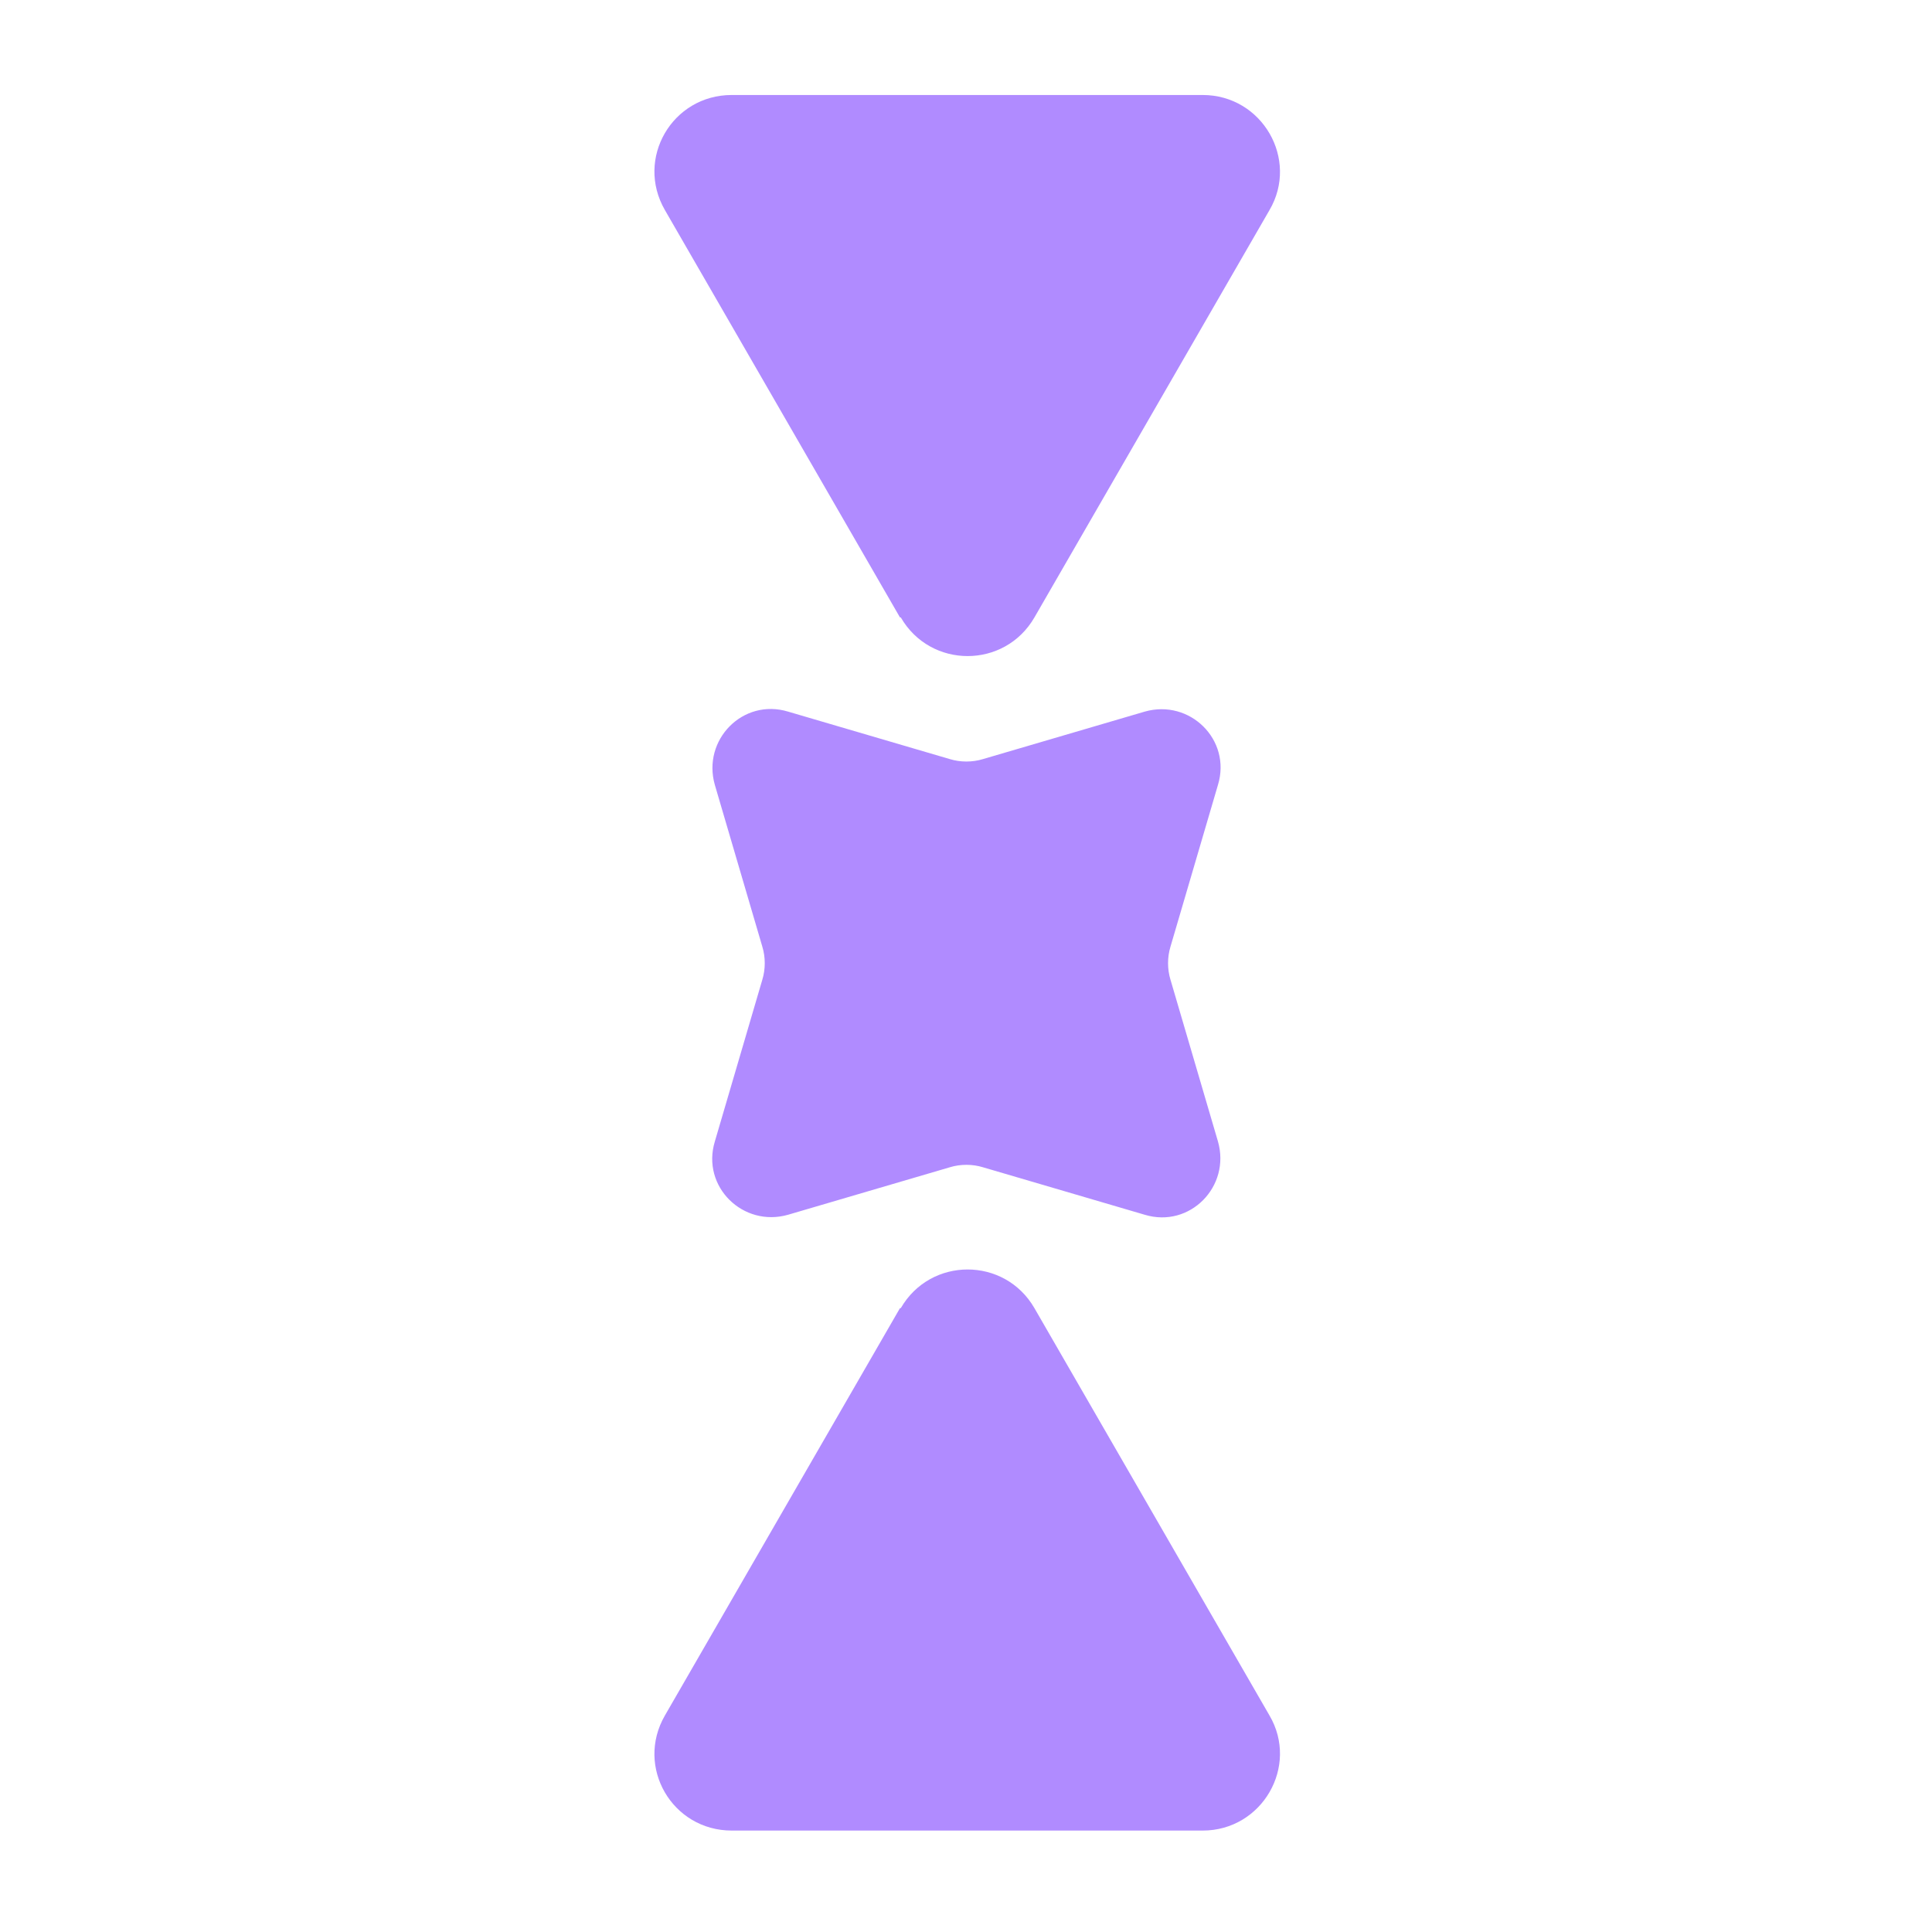 <?xml version="1.0" encoding="UTF-8"?><svg id="a" xmlns="http://www.w3.org/2000/svg" viewBox="0 0 24 24"><path d="M11.18,7.67l-2.92-5.06c-.37-.64,.09-1.43,.83-1.43h5.85c.74,0,1.2,.8,.83,1.43l-2.92,5.06c-.37,.64-1.29,.64-1.66,0Z" fill="#b08bff"/><path d="M14.22,15.09l-2.01-.59c-.13-.04-.28-.04-.41,0l-2.01,.59c-.56,.16-1.08-.35-.91-.91l.59-2.01c.04-.13,.04-.28,0-.41l-.59-2.01c-.16-.56,.35-1.08,.91-.91l2.01,.59c.13,.04,.28,.04,.41,0l2.01-.59c.56-.16,1.08,.35,.91,.91l-.59,2.01c-.04,.13-.04,.28,0,.41l.59,2.01c.16,.56-.35,1.08-.91,.91Z" fill="#b08bff"/><path d="M11.18,16.25l-2.92,5.06c-.37,.64,.09,1.43,.83,1.43h5.85c.74,0,1.2-.8,.83-1.43l-2.92-5.06c-.37-.64-1.29-.64-1.66,0Z" fill="#b08bff"/></svg>